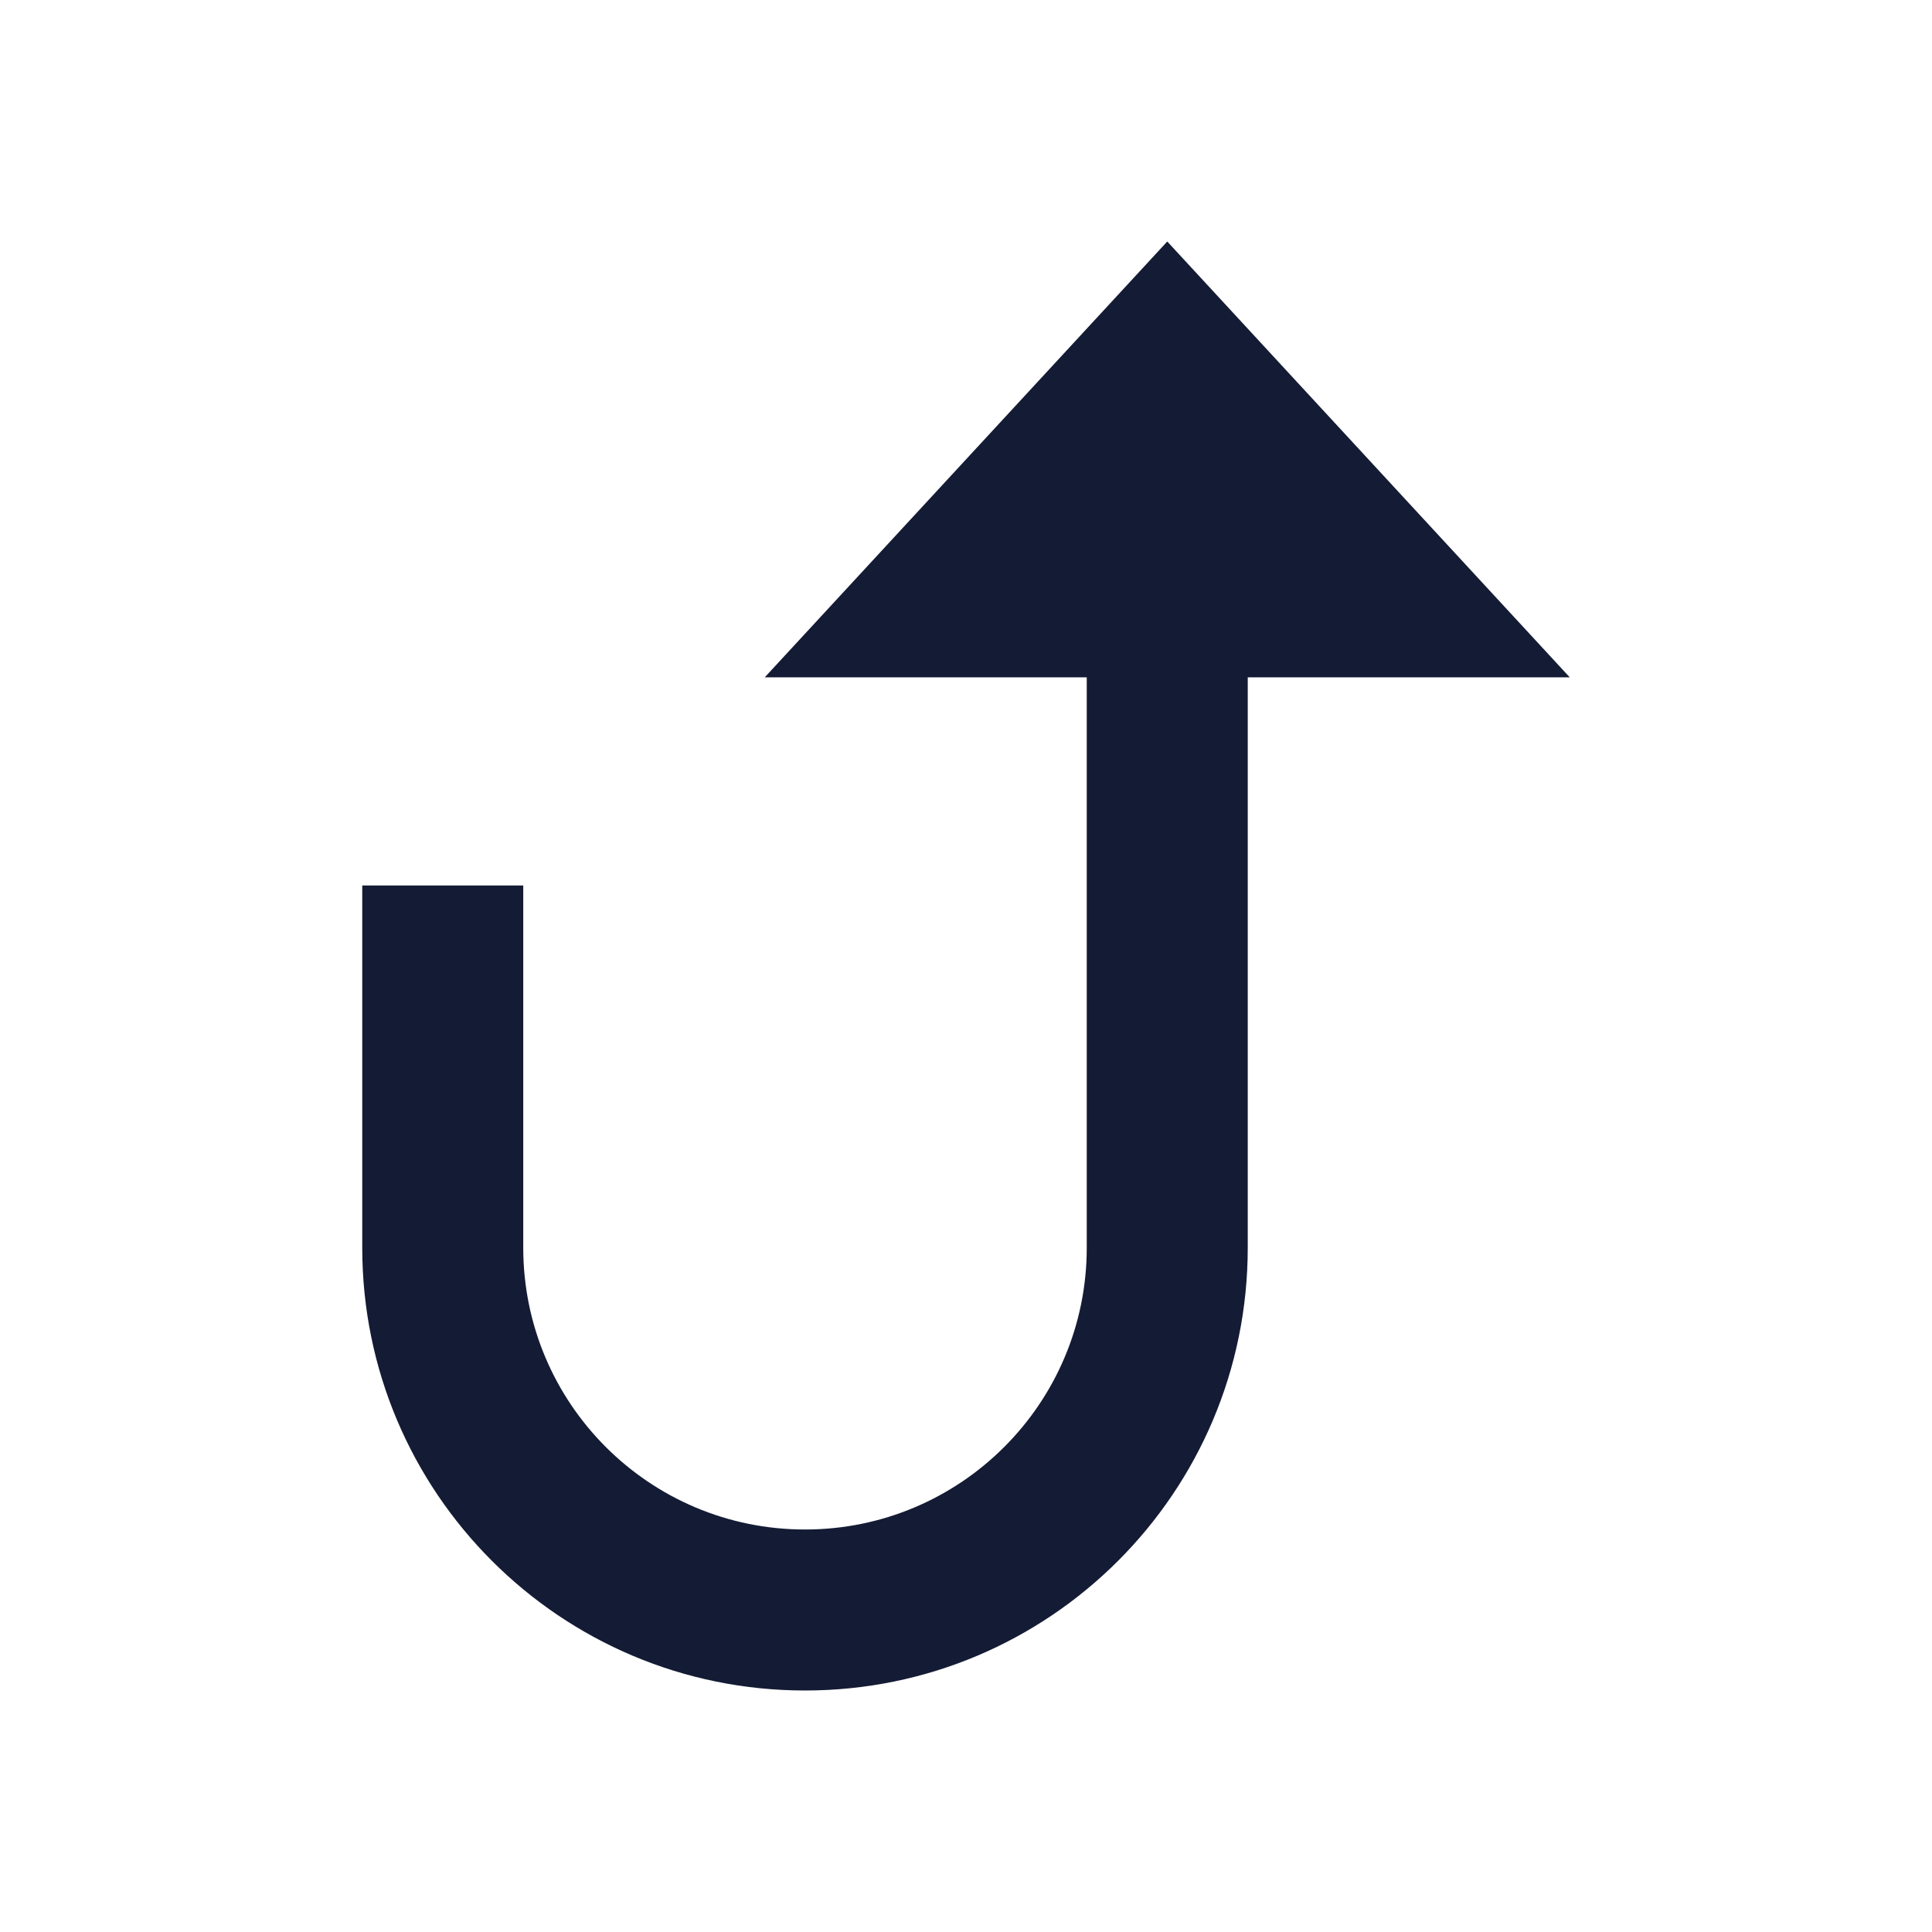 <svg width="24" height="24" viewBox="0 0 24 24" fill="none" xmlns="http://www.w3.org/2000/svg">
<path fill-rule="evenodd" clip-rule="evenodd" d="M6.5 15.5L6.5 11H4.5L4.5 15.5C4.5 18.538 6.962 21 10 21C13.038 21 15.5 18.538 15.5 15.5L15.5 8.414H19.5L14.5 3L9.5 8.414H13.5L13.5 15.5C13.5 17.433 11.933 19 10 19C8.067 19 6.5 17.433 6.5 15.5Z" fill="#141B34"/>
</svg>
